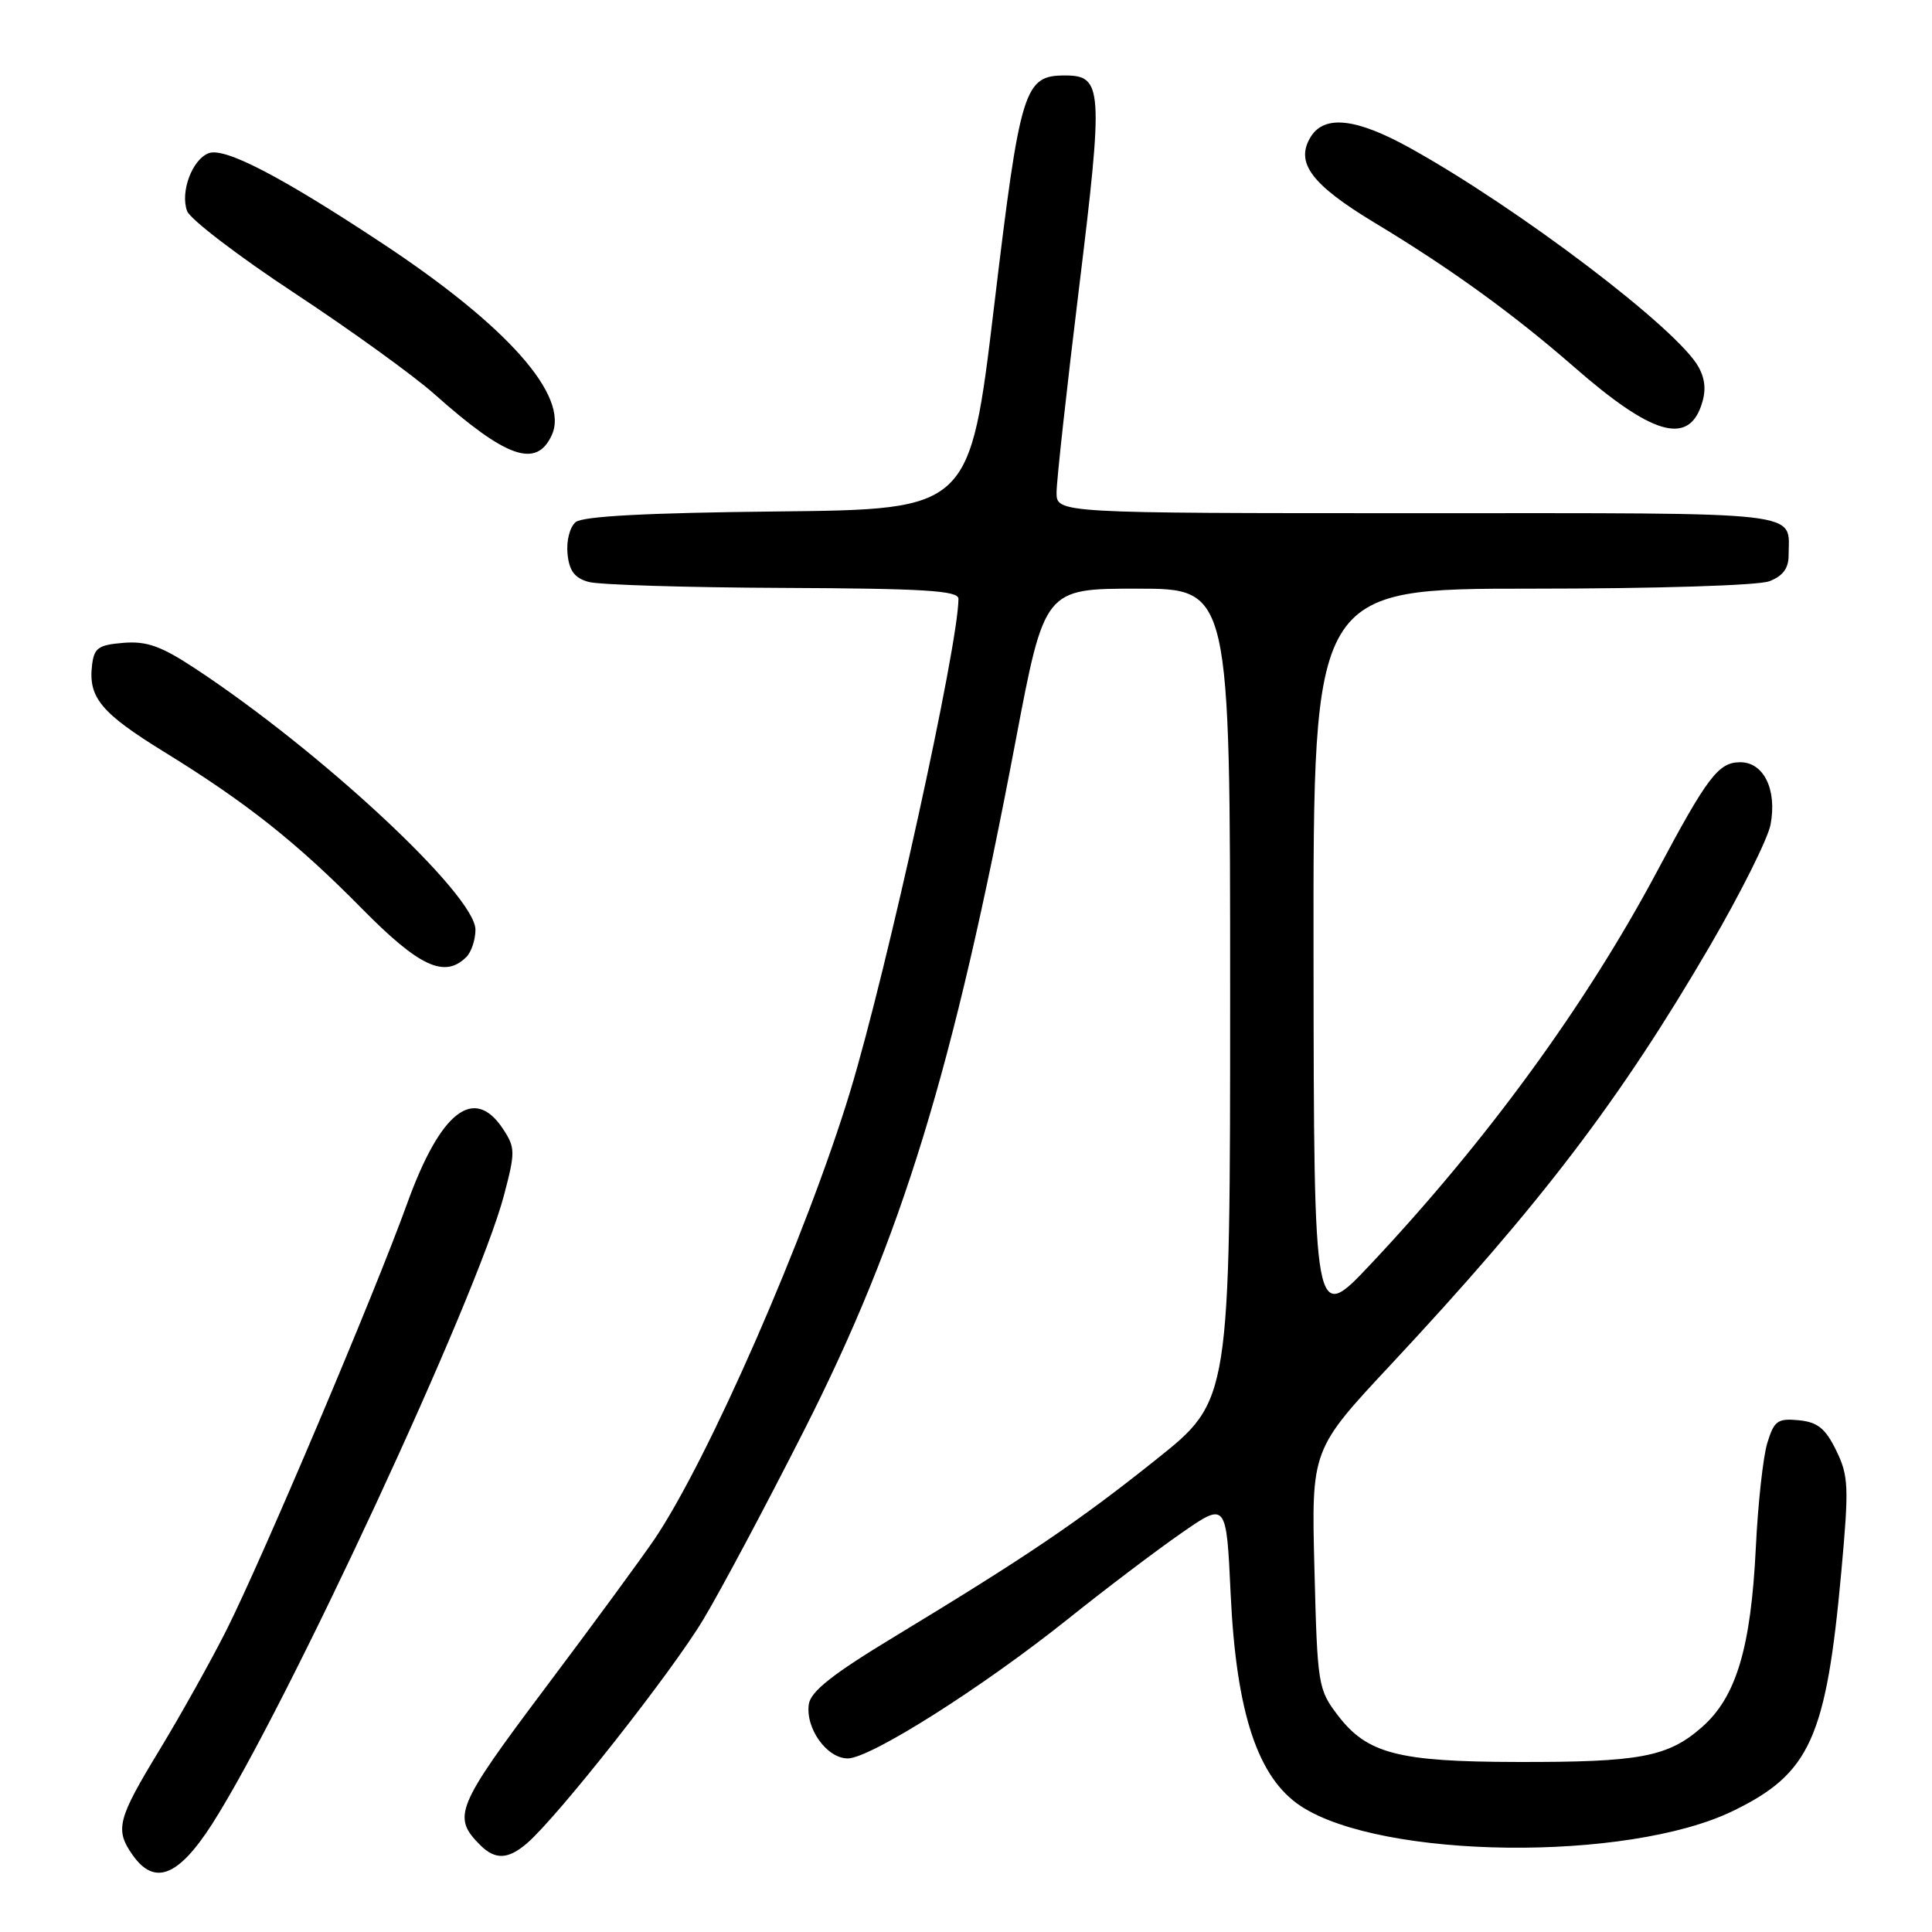 <?xml version="1.0" encoding="UTF-8" standalone="no"?>
<!DOCTYPE svg PUBLIC "-//W3C//DTD SVG 1.1//EN" "http://www.w3.org/Graphics/SVG/1.1/DTD/svg11.dtd" >
<svg xmlns="http://www.w3.org/2000/svg" xmlns:xlink="http://www.w3.org/1999/xlink" version="1.1" viewBox="0 0 256 256">
 <g >
 <path fill="currentColor"
d=" M 28.07 241.75 C 37.80 226.59 63.23 171.84 66.78 158.38 C 68.29 152.66 68.28 152.08 66.68 149.63 C 62.83 143.76 58.37 147.23 53.94 159.50 C 49.65 171.40 34.77 206.51 30.01 215.99 C 27.93 220.12 23.92 227.29 21.11 231.92 C 15.56 241.05 15.21 242.43 17.56 245.78 C 20.45 249.90 23.60 248.69 28.07 241.75 Z  M 69.82 244.25 C 73.87 240.78 89.08 221.48 93.21 214.56 C 95.54 210.68 101.54 199.40 106.56 189.50 C 119.54 163.88 126.28 141.90 134.56 98.25 C 138.40 78.00 138.40 78.00 150.70 78.00 C 163.00 78.00 163.00 78.00 163.00 131.79 C 163.00 185.57 163.00 185.57 153.25 193.35 C 142.87 201.64 136.08 206.23 118.50 216.88 C 110.30 221.84 107.42 224.12 107.17 225.83 C 106.72 229.03 109.57 233.00 112.33 233.00 C 115.31 233.00 130.15 223.61 141.53 214.51 C 146.49 210.54 153.24 205.43 156.53 203.15 C 162.50 199.00 162.50 199.00 163.07 211.25 C 163.81 226.97 166.66 235.58 172.38 239.33 C 183.12 246.37 215.67 246.73 229.61 239.97 C 239.85 235.01 241.98 230.30 243.99 208.20 C 245.01 196.98 244.95 195.57 243.31 192.20 C 241.87 189.26 240.85 188.44 238.35 188.19 C 235.54 187.92 235.08 188.26 234.18 191.19 C 233.62 193.01 232.94 199.22 232.66 205.00 C 232.01 218.36 230.06 224.87 225.51 228.86 C 221.01 232.81 217.32 233.51 201.00 233.47 C 185.26 233.44 181.14 232.37 177.27 227.29 C 174.65 223.85 174.56 223.29 174.17 207.92 C 173.76 192.09 173.76 192.09 184.31 180.80 C 204.17 159.52 214.64 145.79 226.55 125.38 C 230.63 118.38 234.26 111.13 234.61 109.25 C 235.48 104.63 233.71 101.00 230.59 101.00 C 227.71 101.00 226.26 102.90 219.55 115.50 C 210.12 133.17 197.02 151.14 181.63 167.50 C 174.10 175.50 174.10 175.50 174.05 126.75 C 174.00 78.00 174.00 78.00 202.93 78.00 C 219.32 78.00 232.98 77.58 234.43 77.02 C 236.22 76.35 237.00 75.31 237.00 73.61 C 237.00 67.64 240.17 68.00 187.89 68.00 C 140.00 68.00 140.00 68.00 140.00 65.25 C 140.00 63.74 141.34 51.54 142.98 38.15 C 146.22 11.68 146.11 10.00 141.12 10.00 C 135.69 10.00 135.19 11.64 131.72 40.61 C 128.50 67.50 128.50 67.50 103.08 67.77 C 85.80 67.95 77.22 68.40 76.28 69.18 C 75.50 69.83 75.03 71.67 75.20 73.38 C 75.42 75.64 76.14 76.60 78.00 77.11 C 79.38 77.49 90.96 77.85 103.75 77.90 C 122.44 77.98 127.00 78.26 127.00 79.34 C 127.00 85.46 117.54 128.51 112.65 144.63 C 106.89 163.61 93.84 193.45 86.69 204.00 C 85.01 206.47 78.51 215.34 72.23 223.69 C 60.41 239.44 59.87 240.73 63.64 244.49 C 65.61 246.46 67.32 246.40 69.82 244.25 Z  M 61.80 126.80 C 62.46 126.14 63.00 124.51 63.00 123.19 C 63.00 118.61 42.59 99.60 25.86 88.58 C 21.35 85.61 19.45 84.93 16.36 85.18 C 13.00 85.46 12.46 85.85 12.19 88.20 C 11.70 92.44 13.43 94.50 21.75 99.63 C 32.62 106.32 39.33 111.64 47.97 120.41 C 55.57 128.12 58.93 129.67 61.80 126.80 Z  M 73.12 57.64 C 75.47 52.48 67.26 43.20 50.56 32.18 C 37.18 23.34 29.76 19.49 27.65 20.30 C 25.46 21.14 23.86 25.44 24.79 27.96 C 25.19 29.05 31.59 33.94 39.01 38.83 C 46.43 43.72 54.75 49.73 57.50 52.17 C 67.10 60.72 71.08 62.11 73.12 57.64 Z  M 225.41 53.78 C 226.08 51.86 225.99 50.35 225.09 48.67 C 222.42 43.67 201.19 27.56 186.78 19.58 C 179.72 15.67 175.52 15.20 173.70 18.10 C 171.56 21.52 173.72 24.43 182.17 29.53 C 192.21 35.58 200.51 41.59 208.58 48.63 C 218.77 57.54 223.58 59.01 225.41 53.78 Z "/>
</g>
</svg>
